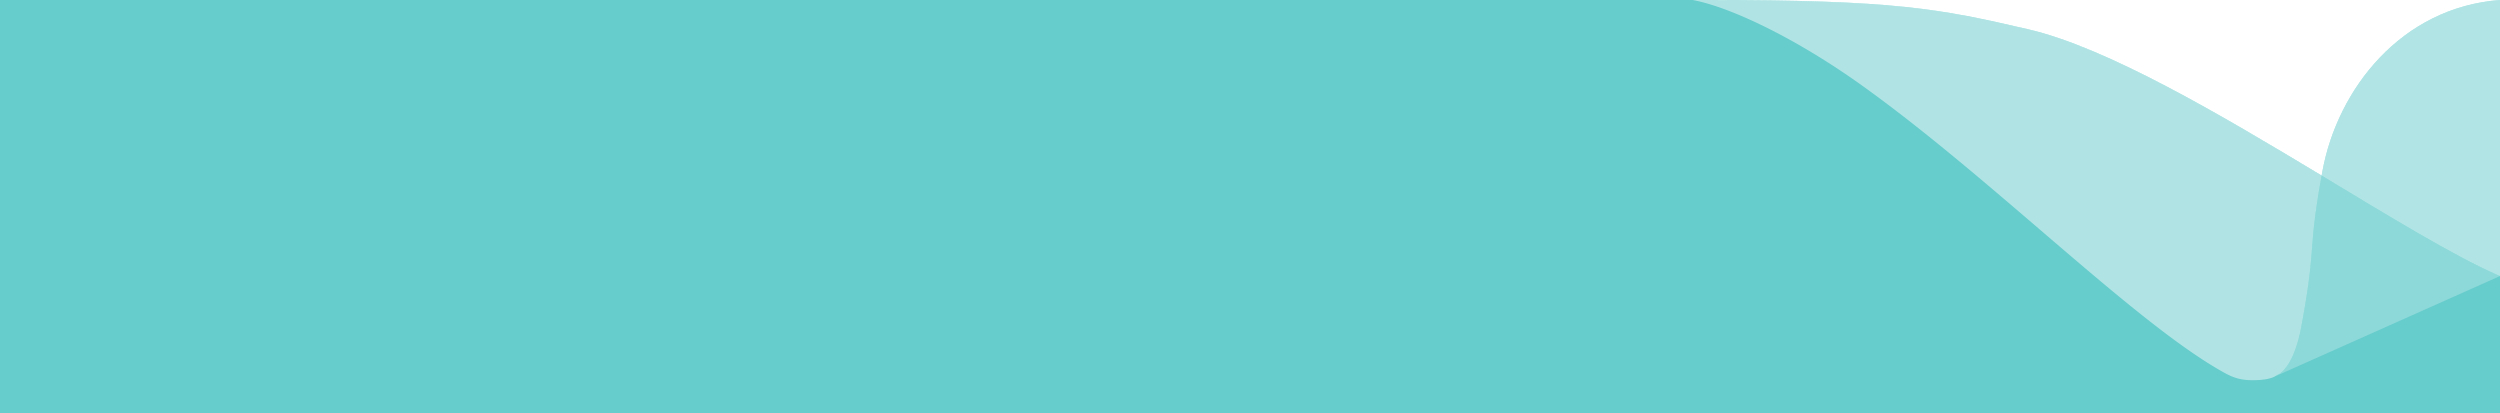 <svg width="1440" height="238" xmlns="http://www.w3.org/2000/svg">
  <rect width="100%" height="100%" fill="#333333" stroke="none"/>
  <rect width="100%" height="50%" fill="#FFFFFF"/>
  <g fill-rule="nonzero" fill="none">
    <path d="M1440 238v-79h-.001.001V0c-56.81 4.239-93.558 51.192-102.284 98.563-.16.868-.315 1.72-.465 2.553-58.414-35.205-123.603-73.747-169.012-84.257C1117 5 1092.012 0 983 0h-8l.062.012H0V238h1440z" fill="#67CCCC"/>
    <g fill="#FFF">
      <path d="M1310.755 216.662l-.09.044-.048.02-.617.274.755-.338zm127.38-58.473L1440 159l-129.245 57.662.071-.033c6.81-3.34 11.71-12.837 14.704-28.488l.118-.63c8.631-46.396 3.538-41.768 11.603-86.395 39.441 23.765 75.793 46.01 100.884 57.073z" fill-opacity=".252"/>
      <path d="M983 0c109.012 0 134 5 185.24 16.86 45.408 10.509 110.597 49.051 169.011 84.253-8.065 44.63-2.972 40.002-11.603 86.398-2.654 14.27-6.862 23.528-12.623 27.776A156.208 156.208 0 001310 217c-2.713 1.333-6.892 2-12.538 2-8.468 0-12.952-2.392-18.33-5.467-51.774-29.609-132.415-111.258-207.006-164.562C1033.765 21.558 996.348 4.007 975 0h8z" opacity=".479"/>
      <path d="M1440 0v159l-1.865-.81c-25.09-11.065-61.443-33.31-100.883-57.077l.207-1.145.257-1.405C1346.442 51.193 1383.19 4.239 1440 0z" opacity=".487"/>
    </g>
  </g>
</svg>
